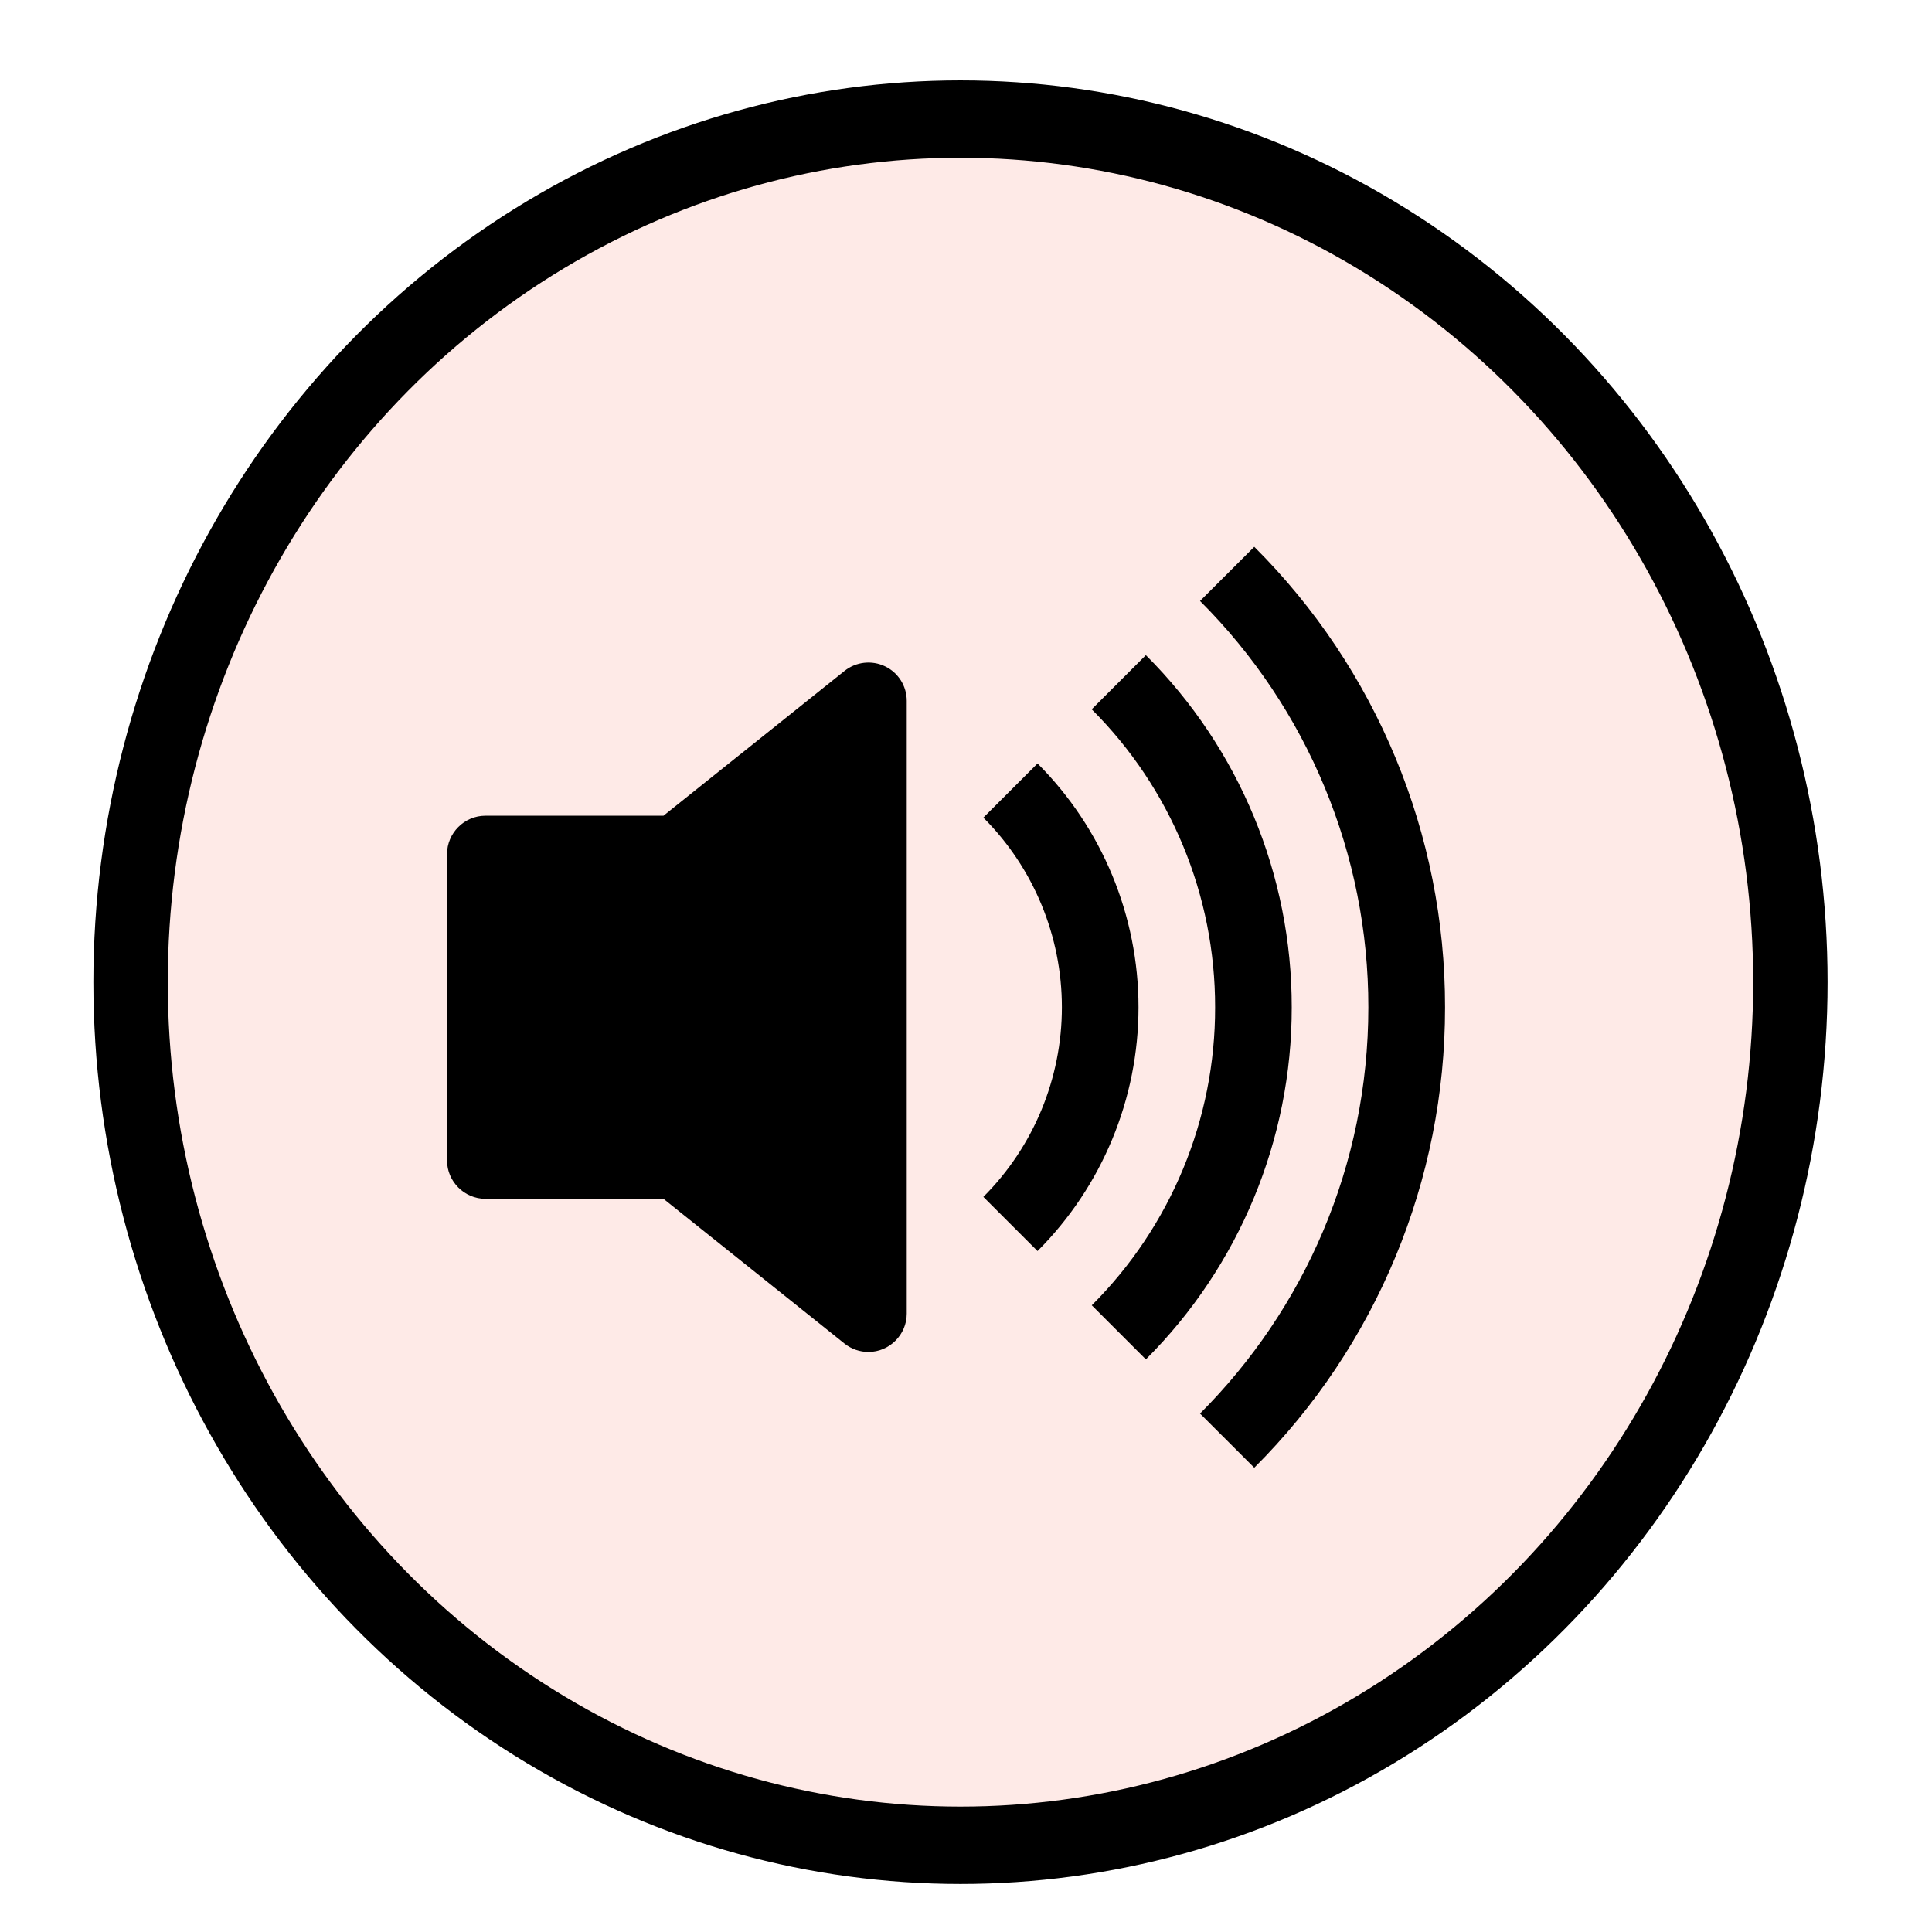 <?xml version="1.0" encoding="UTF-8" standalone="no"?>
<!DOCTYPE svg PUBLIC "-//W3C//DTD SVG 1.1//EN" "http://www.w3.org/Graphics/SVG/1.1/DTD/svg11.dtd">
<svg width="100%" height="100%" viewBox="0 0 64 64" version="1.1" xmlns="http://www.w3.org/2000/svg" xmlns:xlink="http://www.w3.org/1999/xlink" xml:space="preserve" xmlns:serif="http://www.serif.com/" style="fill-rule:evenodd;clip-rule:evenodd;stroke-linecap:round;stroke-linejoin:round;stroke-miterlimit:1.5;">
    <g transform="matrix(3.624,0,0,3.769,4.956,1.973)">
        <circle cx="7.412" cy="8.109" r="7.586" style="fill:rgb(253,222,218);fill-opacity:0.66;stroke:black;stroke-width:0.68px;"/>
    </g>
    <g transform="matrix(2.538,0,0,2.538,32.575,33.367)">
        <g transform="matrix(1,0,0,1,-8,-8)">
            <path d="M11.536,14.01C13.132,12.419 14.029,10.254 14.026,8C14.029,5.746 13.132,3.581 11.536,1.99L10.828,2.697C12.236,4.102 13.027,6.011 13.025,8C13.025,10.071 12.185,11.946 10.828,13.303L11.536,14.01Z" style="fill-rule:nonzero;"/>
            <path d="M10.121,12.596C11.341,11.379 12.027,9.724 12.025,8C12.027,6.276 11.341,4.621 10.121,3.404L9.414,4.111C10.447,5.141 11.027,6.541 11.025,8C11.028,9.459 10.448,10.86 9.415,11.89L10.121,12.596Z" style="fill-rule:nonzero;"/>
            <path d="M8.707,11.182C9.551,10.338 10.025,9.193 10.025,8C10.025,6.807 9.551,5.662 8.707,4.818L8,5.525C8.656,6.181 9.025,7.072 9.025,8C9.025,8.928 8.656,9.819 8,10.475L8.707,11.182ZM6.717,3.55C6.89,3.633 7,3.808 7,4L7,12C7,12.274 6.774,12.499 6.5,12.499C6.387,12.499 6.277,12.461 6.188,12.39L3.825,10.5L1.5,10.5C1.226,10.5 1,10.274 1,10L1,6C1,5.726 1.226,5.5 1.5,5.5L3.825,5.5L6.188,3.61C6.338,3.49 6.544,3.467 6.717,3.55" style="fill-rule:nonzero;"/>
        </g>
    </g>
</svg>
